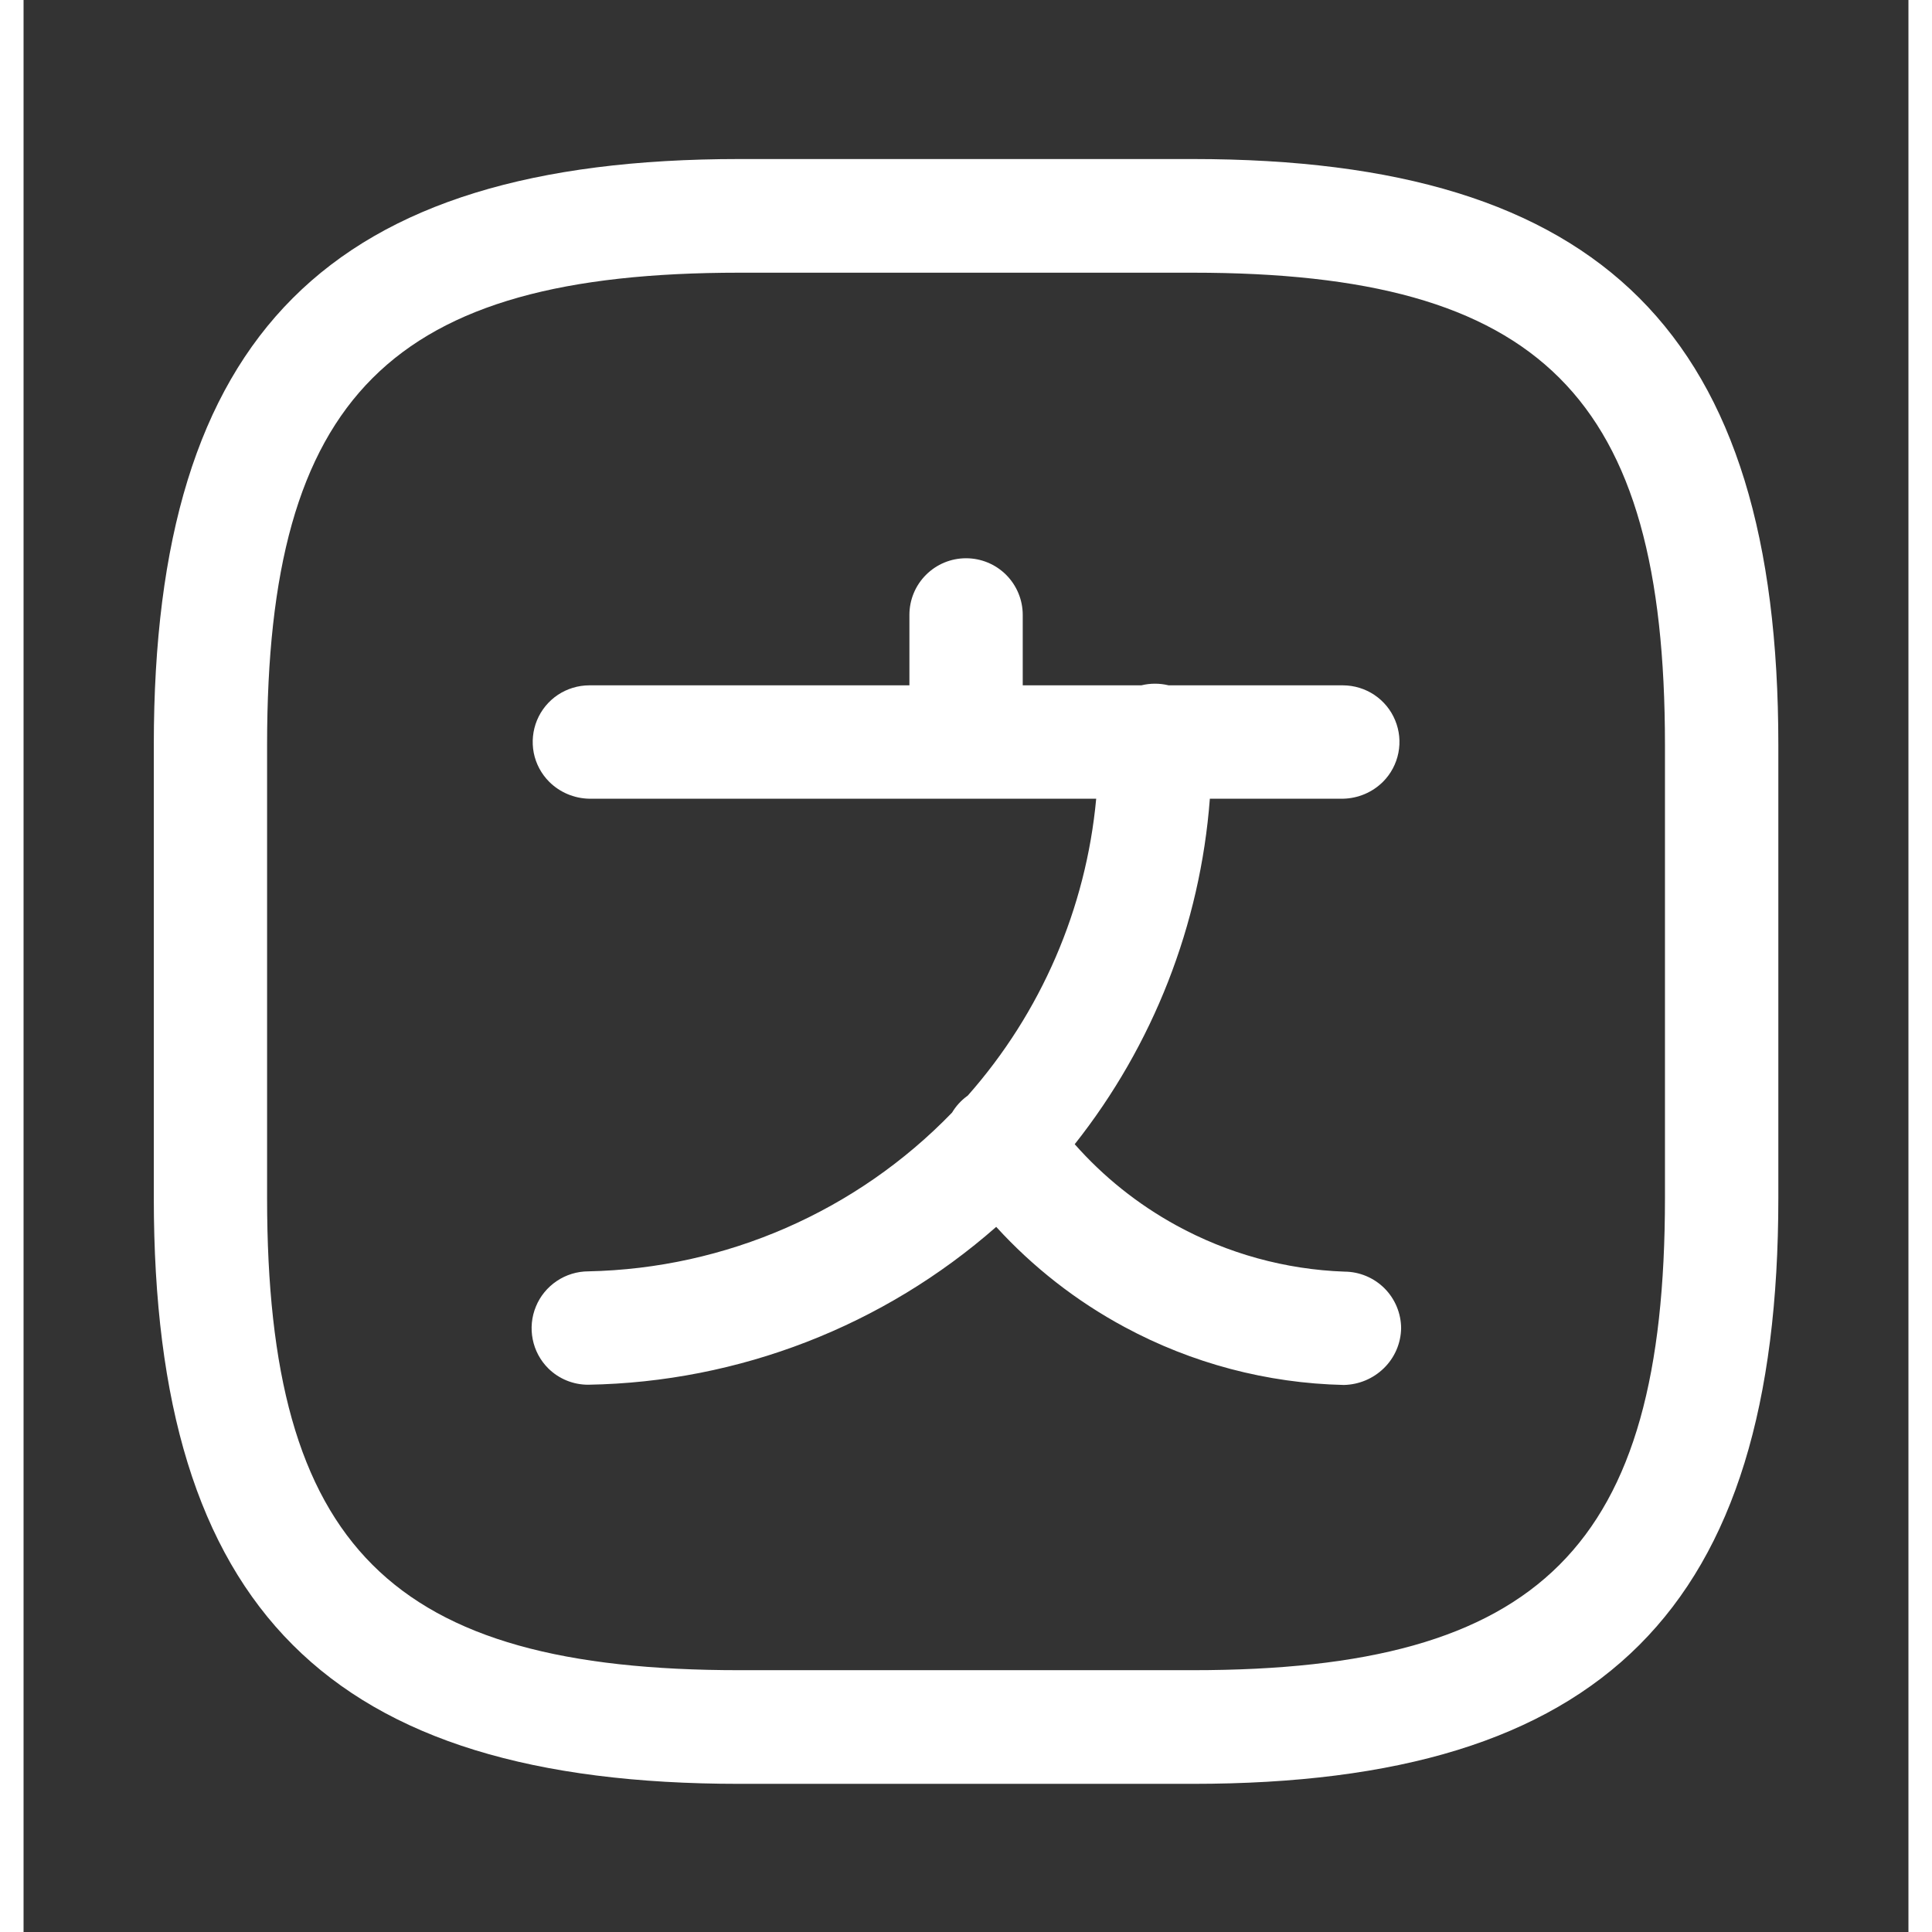 <svg viewBox="0 0 40 41" width='14' height="14">
    <rect x="0" y="0" width="40" height="41" fill="#333333" stroke="none"/>
    <path
        d="M18.799 13.049V14.544H12.002C11.765 14.545 11.534 14.616 11.337 14.747C11.14 14.879 10.987 15.066 10.896 15.285C10.806 15.504 10.782 15.744 10.827 15.977C10.873 16.209 10.987 16.422 11.154 16.59C11.38 16.815 11.683 16.943 12.002 16.95H22.763C22.547 19.279 21.595 21.489 20.036 23.252L20.016 23.266C19.891 23.359 19.785 23.476 19.704 23.611C17.677 25.708 14.902 26.92 11.985 26.98C11.746 26.981 11.514 27.052 11.316 27.185C11.118 27.318 10.963 27.506 10.873 27.726C10.782 27.946 10.758 28.189 10.805 28.423C10.851 28.656 10.966 28.871 11.135 29.039C11.361 29.263 11.667 29.387 11.985 29.386C15.188 29.331 18.253 28.136 20.641 26.036C21.42 26.89 22.339 27.609 23.362 28.16C24.794 28.933 26.39 29.355 28.017 29.391C28.337 29.385 28.642 29.257 28.87 29.033C29.098 28.81 29.229 28.506 29.234 28.186C29.232 27.869 29.105 27.565 28.881 27.34C28.656 27.116 28.352 26.988 28.034 26.986C26.78 26.942 25.553 26.604 24.453 25.999C23.642 25.553 22.916 24.972 22.307 24.282C23.972 22.179 24.972 19.625 25.175 16.95H28.002C28.32 16.943 28.624 16.815 28.85 16.59C29.017 16.422 29.13 16.209 29.176 15.977C29.222 15.744 29.198 15.504 29.107 15.285C29.017 15.066 28.863 14.879 28.666 14.747C28.47 14.616 28.238 14.545 28.002 14.544H24.301C24.206 14.521 24.109 14.509 24.01 14.509C23.911 14.509 23.814 14.521 23.72 14.544H21.204V13.049C21.204 12.73 21.077 12.425 20.852 12.199C20.626 11.973 20.32 11.847 20.001 11.847C19.682 11.847 19.377 11.973 19.151 12.199C18.925 12.425 18.799 12.73 18.799 13.049Z"
        fill="#ffff"></path>
    <path class="Icon" fill-rule="evenodd" clip-rule="evenodd"
        d="M15.191 37.856H24.811C33.518 37.856 37.239 34.137 37.239 25.426V15.805C37.239 7.101 33.519 3.375 24.812 3.375H15.191C6.484 3.375 2.764 7.105 2.764 15.805V25.426C2.764 34.136 6.484 37.856 15.191 37.856ZM5.168 15.805C5.168 8.41 7.798 5.787 15.19 5.787H24.811C32.203 5.787 34.833 8.405 34.833 15.805V25.426C34.833 32.821 32.203 35.444 24.811 35.444H15.19C7.798 35.444 5.168 32.826 5.168 25.426V15.805Z"
        fill="#ffff"></path>
    <defs>
        <clipPath id="clip0_35181_4358">
            <rect width="40" height="40" fill="white" transform="translate(0 0.617)"></rect>
        </clipPath>
    </defs>
</svg>